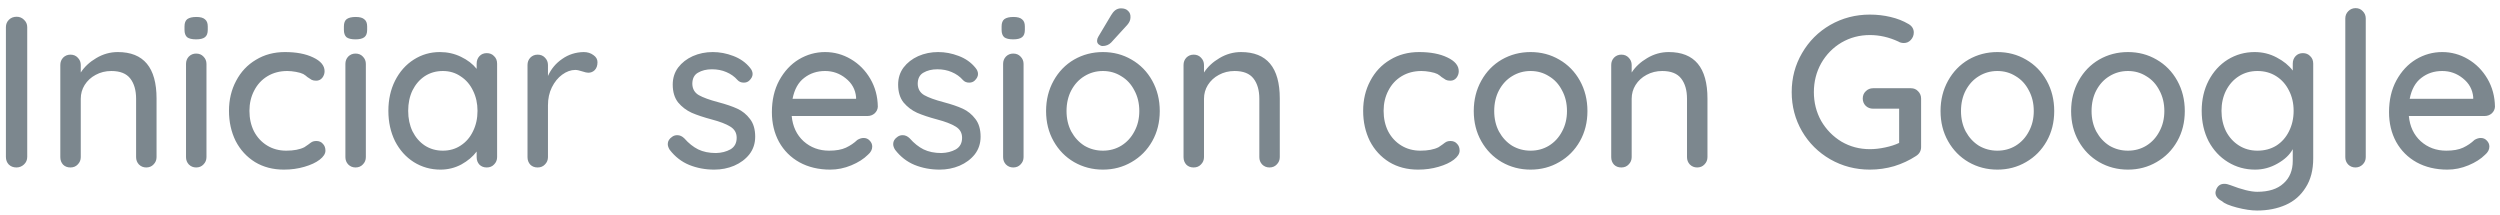 <svg width="209" height="18" viewBox="0 0 209 18" fill="none" xmlns="http://www.w3.org/2000/svg">
<path d="M2.276 13.118C2.276 13.37 2.186 13.58 2.006 13.748C1.826 13.916 1.616 14 1.376 14C1.112 14 0.896 13.916 0.728 13.748C0.572 13.58 0.494 13.37 0.494 13.118V2.264C0.494 2.024 0.578 1.82 0.746 1.652C0.914 1.484 1.13 1.4 1.394 1.4C1.634 1.4 1.838 1.484 2.006 1.652C2.186 1.82 2.276 2.024 2.276 2.264V13.118ZM9.848 4.352C12.008 4.352 13.088 5.648 13.088 8.24V13.136C13.088 13.376 13.004 13.58 12.836 13.748C12.68 13.916 12.476 14 12.224 14C11.984 14 11.78 13.916 11.612 13.748C11.456 13.58 11.378 13.376 11.378 13.136V8.258C11.378 7.55 11.216 6.986 10.892 6.566C10.568 6.146 10.04 5.936 9.308 5.936C8.828 5.936 8.39 6.044 7.994 6.26C7.61 6.464 7.304 6.746 7.076 7.106C6.86 7.454 6.752 7.838 6.752 8.258V13.136C6.752 13.376 6.668 13.58 6.5 13.748C6.344 13.916 6.14 14 5.888 14C5.636 14 5.432 13.922 5.276 13.766C5.12 13.598 5.042 13.388 5.042 13.136V5.432C5.042 5.192 5.12 4.988 5.276 4.82C5.444 4.652 5.648 4.568 5.888 4.568C6.14 4.568 6.344 4.652 6.5 4.82C6.668 4.988 6.752 5.192 6.752 5.432V6.062C7.064 5.582 7.496 5.18 8.048 4.856C8.612 4.52 9.212 4.352 9.848 4.352ZM17.261 13.136C17.261 13.376 17.177 13.58 17.009 13.748C16.853 13.916 16.649 14 16.397 14C16.157 14 15.953 13.916 15.785 13.748C15.629 13.58 15.551 13.376 15.551 13.136V5.342C15.551 5.102 15.629 4.898 15.785 4.73C15.953 4.562 16.157 4.478 16.397 4.478C16.649 4.478 16.853 4.562 17.009 4.73C17.177 4.898 17.261 5.102 17.261 5.342V13.136ZM16.397 3.29C16.049 3.29 15.797 3.23 15.641 3.11C15.497 2.978 15.425 2.774 15.425 2.498V2.21C15.425 1.922 15.503 1.718 15.659 1.598C15.827 1.478 16.079 1.418 16.415 1.418C16.751 1.418 16.991 1.484 17.135 1.616C17.291 1.736 17.369 1.934 17.369 2.21V2.498C17.369 2.786 17.291 2.99 17.135 3.11C16.979 3.23 16.733 3.29 16.397 3.29ZM23.823 4.352C24.771 4.352 25.557 4.502 26.181 4.802C26.817 5.102 27.135 5.486 27.135 5.954C27.135 6.158 27.069 6.344 26.937 6.512C26.805 6.668 26.637 6.746 26.433 6.746C26.277 6.746 26.151 6.722 26.055 6.674C25.971 6.626 25.851 6.548 25.695 6.44C25.623 6.368 25.509 6.284 25.353 6.188C25.209 6.116 25.005 6.056 24.741 6.008C24.477 5.96 24.237 5.936 24.021 5.936C23.397 5.936 22.845 6.08 22.365 6.368C21.885 6.656 21.513 7.058 21.249 7.574C20.985 8.078 20.853 8.642 20.853 9.266C20.853 9.902 20.979 10.472 21.231 10.976C21.495 11.48 21.861 11.876 22.329 12.164C22.797 12.452 23.331 12.596 23.931 12.596C24.555 12.596 25.059 12.5 25.443 12.308C25.527 12.26 25.641 12.182 25.785 12.074C25.905 11.978 26.007 11.906 26.091 11.858C26.187 11.81 26.301 11.786 26.433 11.786C26.673 11.786 26.859 11.864 26.991 12.02C27.135 12.164 27.207 12.356 27.207 12.596C27.207 12.848 27.045 13.1 26.721 13.352C26.409 13.592 25.983 13.79 25.443 13.946C24.915 14.102 24.345 14.18 23.733 14.18C22.821 14.18 22.017 13.97 21.321 13.55C20.625 13.118 20.085 12.53 19.701 11.786C19.329 11.03 19.143 10.19 19.143 9.266C19.143 8.342 19.341 7.508 19.737 6.764C20.133 6.008 20.685 5.42 21.393 5C22.101 4.568 22.911 4.352 23.823 4.352ZM30.585 13.136C30.585 13.376 30.502 13.58 30.334 13.748C30.177 13.916 29.974 14 29.721 14C29.482 14 29.277 13.916 29.11 13.748C28.953 13.58 28.875 13.376 28.875 13.136V5.342C28.875 5.102 28.953 4.898 29.11 4.73C29.277 4.562 29.482 4.478 29.721 4.478C29.974 4.478 30.177 4.562 30.334 4.73C30.502 4.898 30.585 5.102 30.585 5.342V13.136ZM29.721 3.29C29.373 3.29 29.122 3.23 28.965 3.11C28.822 2.978 28.75 2.774 28.75 2.498V2.21C28.75 1.922 28.828 1.718 28.983 1.598C29.151 1.478 29.404 1.418 29.739 1.418C30.076 1.418 30.316 1.484 30.459 1.616C30.616 1.736 30.694 1.934 30.694 2.21V2.498C30.694 2.786 30.616 2.99 30.459 3.11C30.303 3.23 30.058 3.29 29.721 3.29ZM40.694 4.442C40.946 4.442 41.15 4.526 41.306 4.694C41.474 4.85 41.558 5.06 41.558 5.324V13.136C41.558 13.376 41.474 13.58 41.306 13.748C41.15 13.916 40.946 14 40.694 14C40.442 14 40.238 13.922 40.082 13.766C39.926 13.598 39.848 13.388 39.848 13.136V12.668C39.536 13.088 39.11 13.448 38.57 13.748C38.03 14.036 37.448 14.18 36.824 14.18C36.008 14.18 35.264 13.97 34.592 13.55C33.932 13.13 33.41 12.548 33.026 11.804C32.654 11.048 32.468 10.202 32.468 9.266C32.468 8.33 32.654 7.49 33.026 6.746C33.41 5.99 33.932 5.402 34.592 4.982C35.252 4.562 35.978 4.352 36.77 4.352C37.406 4.352 37.994 4.484 38.534 4.748C39.086 5.012 39.524 5.348 39.848 5.756V5.324C39.848 5.072 39.926 4.862 40.082 4.694C40.238 4.526 40.442 4.442 40.694 4.442ZM37.022 12.596C37.586 12.596 38.084 12.452 38.516 12.164C38.96 11.876 39.302 11.48 39.542 10.976C39.794 10.472 39.92 9.902 39.92 9.266C39.92 8.642 39.794 8.078 39.542 7.574C39.302 7.07 38.96 6.674 38.516 6.386C38.084 6.086 37.586 5.936 37.022 5.936C36.458 5.936 35.954 6.08 35.51 6.368C35.078 6.656 34.736 7.052 34.484 7.556C34.244 8.06 34.124 8.63 34.124 9.266C34.124 9.902 34.244 10.472 34.484 10.976C34.736 11.48 35.078 11.876 35.51 12.164C35.954 12.452 36.458 12.596 37.022 12.596ZM48.798 4.352C49.11 4.352 49.38 4.436 49.608 4.604C49.836 4.76 49.95 4.958 49.95 5.198C49.95 5.486 49.872 5.708 49.716 5.864C49.572 6.008 49.392 6.08 49.176 6.08C49.068 6.08 48.906 6.044 48.69 5.972C48.438 5.888 48.24 5.846 48.096 5.846C47.724 5.846 47.358 5.978 46.998 6.242C46.65 6.494 46.362 6.848 46.134 7.304C45.918 7.748 45.81 8.246 45.81 8.798V13.136C45.81 13.376 45.726 13.58 45.558 13.748C45.402 13.916 45.198 14 44.946 14C44.694 14 44.49 13.922 44.334 13.766C44.178 13.598 44.1 13.388 44.1 13.136V5.432C44.1 5.192 44.178 4.988 44.334 4.82C44.502 4.652 44.706 4.568 44.946 4.568C45.198 4.568 45.402 4.652 45.558 4.82C45.726 4.988 45.81 5.192 45.81 5.432V6.35C46.074 5.762 46.47 5.288 46.998 4.928C47.526 4.556 48.126 4.364 48.798 4.352ZM55.988 12.524C55.88 12.356 55.826 12.194 55.826 12.038C55.826 11.798 55.952 11.594 56.204 11.426C56.324 11.342 56.462 11.3 56.618 11.3C56.834 11.3 57.032 11.39 57.212 11.57C57.572 11.978 57.956 12.284 58.364 12.488C58.784 12.692 59.282 12.794 59.858 12.794C60.314 12.782 60.716 12.68 61.064 12.488C61.412 12.284 61.586 11.96 61.586 11.516C61.586 11.108 61.406 10.796 61.046 10.58C60.698 10.364 60.182 10.166 59.498 9.986C58.826 9.806 58.268 9.62 57.824 9.428C57.38 9.224 57.002 8.936 56.69 8.564C56.39 8.18 56.24 7.682 56.24 7.07C56.24 6.53 56.39 6.056 56.69 5.648C57.002 5.24 57.41 4.922 57.914 4.694C58.43 4.466 58.988 4.352 59.588 4.352C60.164 4.352 60.734 4.46 61.298 4.676C61.874 4.892 62.342 5.222 62.702 5.666C62.846 5.834 62.918 6.008 62.918 6.188C62.918 6.38 62.822 6.566 62.63 6.746C62.51 6.854 62.36 6.908 62.18 6.908C61.964 6.908 61.79 6.836 61.658 6.692C61.406 6.404 61.094 6.182 60.722 6.026C60.362 5.87 59.96 5.792 59.516 5.792C59.06 5.792 58.67 5.888 58.346 6.08C58.034 6.26 57.878 6.572 57.878 7.016C57.89 7.436 58.07 7.748 58.418 7.952C58.778 8.156 59.324 8.354 60.056 8.546C60.692 8.714 61.22 8.894 61.64 9.086C62.06 9.278 62.414 9.566 62.702 9.95C62.99 10.322 63.134 10.814 63.134 11.426C63.134 11.99 62.972 12.482 62.648 12.902C62.324 13.31 61.898 13.628 61.37 13.856C60.854 14.072 60.302 14.18 59.714 14.18C58.958 14.18 58.256 14.048 57.608 13.784C56.972 13.52 56.432 13.1 55.988 12.524ZM73.386 8.924C73.374 9.14 73.284 9.326 73.116 9.482C72.948 9.626 72.75 9.698 72.522 9.698H66.186C66.27 10.574 66.6 11.276 67.176 11.804C67.764 12.332 68.478 12.596 69.318 12.596C69.894 12.596 70.362 12.512 70.722 12.344C71.082 12.176 71.4 11.96 71.676 11.696C71.856 11.588 72.03 11.534 72.198 11.534C72.402 11.534 72.57 11.606 72.702 11.75C72.846 11.894 72.918 12.062 72.918 12.254C72.918 12.506 72.798 12.734 72.558 12.938C72.21 13.286 71.748 13.58 71.172 13.82C70.596 14.06 70.008 14.18 69.408 14.18C68.436 14.18 67.578 13.976 66.834 13.568C66.102 13.16 65.532 12.59 65.124 11.858C64.728 11.126 64.53 10.298 64.53 9.374C64.53 8.366 64.734 7.484 65.142 6.728C65.562 5.96 66.108 5.372 66.78 4.964C67.464 4.556 68.196 4.352 68.976 4.352C69.744 4.352 70.464 4.55 71.136 4.946C71.808 5.342 72.348 5.888 72.756 6.584C73.164 7.28 73.374 8.06 73.386 8.924ZM68.976 5.936C68.304 5.936 67.722 6.128 67.23 6.512C66.738 6.884 66.414 7.466 66.258 8.258H71.568V8.114C71.508 7.478 71.22 6.956 70.704 6.548C70.2 6.14 69.624 5.936 68.976 5.936ZM74.832 12.524C74.724 12.356 74.67 12.194 74.67 12.038C74.67 11.798 74.796 11.594 75.048 11.426C75.168 11.342 75.306 11.3 75.462 11.3C75.678 11.3 75.876 11.39 76.056 11.57C76.416 11.978 76.8 12.284 77.208 12.488C77.628 12.692 78.126 12.794 78.702 12.794C79.158 12.782 79.56 12.68 79.908 12.488C80.256 12.284 80.43 11.96 80.43 11.516C80.43 11.108 80.25 10.796 79.89 10.58C79.542 10.364 79.026 10.166 78.342 9.986C77.67 9.806 77.112 9.62 76.668 9.428C76.224 9.224 75.846 8.936 75.534 8.564C75.234 8.18 75.084 7.682 75.084 7.07C75.084 6.53 75.234 6.056 75.534 5.648C75.846 5.24 76.254 4.922 76.758 4.694C77.274 4.466 77.832 4.352 78.432 4.352C79.008 4.352 79.578 4.46 80.142 4.676C80.718 4.892 81.186 5.222 81.546 5.666C81.69 5.834 81.762 6.008 81.762 6.188C81.762 6.38 81.666 6.566 81.474 6.746C81.354 6.854 81.204 6.908 81.024 6.908C80.808 6.908 80.634 6.836 80.502 6.692C80.25 6.404 79.938 6.182 79.566 6.026C79.206 5.87 78.804 5.792 78.36 5.792C77.904 5.792 77.514 5.888 77.19 6.08C76.878 6.26 76.722 6.572 76.722 7.016C76.734 7.436 76.914 7.748 77.262 7.952C77.622 8.156 78.168 8.354 78.9 8.546C79.536 8.714 80.064 8.894 80.484 9.086C80.904 9.278 81.258 9.566 81.546 9.95C81.834 10.322 81.978 10.814 81.978 11.426C81.978 11.99 81.816 12.482 81.492 12.902C81.168 13.31 80.742 13.628 80.214 13.856C79.698 14.072 79.146 14.18 78.558 14.18C77.802 14.18 77.1 14.048 76.452 13.784C75.816 13.52 75.276 13.1 74.832 12.524ZM85.57 13.136C85.57 13.376 85.486 13.58 85.318 13.748C85.162 13.916 84.958 14 84.706 14C84.466 14 84.262 13.916 84.094 13.748C83.938 13.58 83.86 13.376 83.86 13.136V5.342C83.86 5.102 83.938 4.898 84.094 4.73C84.262 4.562 84.466 4.478 84.706 4.478C84.958 4.478 85.162 4.562 85.318 4.73C85.486 4.898 85.57 5.102 85.57 5.342V13.136ZM84.706 3.29C84.358 3.29 84.106 3.23 83.95 3.11C83.806 2.978 83.734 2.774 83.734 2.498V2.21C83.734 1.922 83.812 1.718 83.968 1.598C84.136 1.478 84.388 1.418 84.724 1.418C85.06 1.418 85.3 1.484 85.444 1.616C85.6 1.736 85.678 1.934 85.678 2.21V2.498C85.678 2.786 85.6 2.99 85.444 3.11C85.288 3.23 85.042 3.29 84.706 3.29ZM96.956 9.284C96.956 10.22 96.746 11.06 96.326 11.804C95.906 12.548 95.33 13.13 94.598 13.55C93.878 13.97 93.08 14.18 92.204 14.18C91.328 14.18 90.524 13.97 89.792 13.55C89.072 13.13 88.502 12.548 88.082 11.804C87.662 11.06 87.452 10.22 87.452 9.284C87.452 8.348 87.662 7.502 88.082 6.746C88.502 5.99 89.072 5.402 89.792 4.982C90.524 4.562 91.328 4.352 92.204 4.352C93.08 4.352 93.878 4.562 94.598 4.982C95.33 5.402 95.906 5.99 96.326 6.746C96.746 7.502 96.956 8.348 96.956 9.284ZM95.246 9.284C95.246 8.636 95.108 8.06 94.832 7.556C94.568 7.04 94.202 6.644 93.734 6.368C93.278 6.08 92.768 5.936 92.204 5.936C91.64 5.936 91.124 6.08 90.656 6.368C90.2 6.644 89.834 7.04 89.558 7.556C89.294 8.06 89.162 8.636 89.162 9.284C89.162 9.92 89.294 10.49 89.558 10.994C89.834 11.498 90.2 11.894 90.656 12.182C91.124 12.458 91.64 12.596 92.204 12.596C92.768 12.596 93.278 12.458 93.734 12.182C94.202 11.894 94.568 11.498 94.832 10.994C95.108 10.49 95.246 9.92 95.246 9.284ZM92.168 3.848C92.072 3.848 91.97 3.806 91.862 3.722C91.754 3.638 91.706 3.524 91.718 3.38C91.718 3.284 91.754 3.176 91.826 3.056L92.888 1.274C92.984 1.106 93.098 0.968 93.23 0.86C93.374 0.752 93.536 0.698 93.716 0.698C93.98 0.698 94.178 0.77 94.31 0.914C94.454 1.046 94.52 1.226 94.508 1.454C94.508 1.67 94.418 1.88 94.238 2.084L92.888 3.56C92.696 3.752 92.456 3.848 92.168 3.848ZM103.75 4.352C105.91 4.352 106.99 5.648 106.99 8.24V13.136C106.99 13.376 106.906 13.58 106.738 13.748C106.582 13.916 106.378 14 106.126 14C105.886 14 105.682 13.916 105.514 13.748C105.358 13.58 105.28 13.376 105.28 13.136V8.258C105.28 7.55 105.118 6.986 104.794 6.566C104.47 6.146 103.942 5.936 103.21 5.936C102.73 5.936 102.292 6.044 101.896 6.26C101.512 6.464 101.206 6.746 100.978 7.106C100.762 7.454 100.654 7.838 100.654 8.258V13.136C100.654 13.376 100.57 13.58 100.402 13.748C100.246 13.916 100.042 14 99.79 14C99.538 14 99.334 13.922 99.178 13.766C99.022 13.598 98.944 13.388 98.944 13.136V5.432C98.944 5.192 99.022 4.988 99.178 4.82C99.346 4.652 99.55 4.568 99.79 4.568C100.042 4.568 100.246 4.652 100.402 4.82C100.57 4.988 100.654 5.192 100.654 5.432V6.062C100.966 5.582 101.398 5.18 101.95 4.856C102.514 4.52 103.114 4.352 103.75 4.352ZM118.64 4.352C119.588 4.352 120.374 4.502 120.998 4.802C121.634 5.102 121.952 5.486 121.952 5.954C121.952 6.158 121.886 6.344 121.754 6.512C121.622 6.668 121.454 6.746 121.25 6.746C121.094 6.746 120.968 6.722 120.872 6.674C120.788 6.626 120.668 6.548 120.512 6.44C120.44 6.368 120.326 6.284 120.17 6.188C120.026 6.116 119.822 6.056 119.558 6.008C119.294 5.96 119.054 5.936 118.838 5.936C118.214 5.936 117.662 6.08 117.182 6.368C116.702 6.656 116.33 7.058 116.066 7.574C115.802 8.078 115.67 8.642 115.67 9.266C115.67 9.902 115.796 10.472 116.048 10.976C116.312 11.48 116.678 11.876 117.146 12.164C117.614 12.452 118.148 12.596 118.748 12.596C119.372 12.596 119.876 12.5 120.26 12.308C120.344 12.26 120.458 12.182 120.602 12.074C120.722 11.978 120.824 11.906 120.908 11.858C121.004 11.81 121.118 11.786 121.25 11.786C121.49 11.786 121.676 11.864 121.808 12.02C121.952 12.164 122.024 12.356 122.024 12.596C122.024 12.848 121.862 13.1 121.538 13.352C121.226 13.592 120.8 13.79 120.26 13.946C119.732 14.102 119.162 14.18 118.55 14.18C117.638 14.18 116.834 13.97 116.138 13.55C115.442 13.118 114.902 12.53 114.518 11.786C114.146 11.03 113.96 10.19 113.96 9.266C113.96 8.342 114.158 7.508 114.554 6.764C114.95 6.008 115.502 5.42 116.21 5C116.918 4.568 117.728 4.352 118.64 4.352ZM132.71 9.284C132.71 10.22 132.5 11.06 132.08 11.804C131.66 12.548 131.084 13.13 130.352 13.55C129.632 13.97 128.834 14.18 127.958 14.18C127.082 14.18 126.278 13.97 125.546 13.55C124.826 13.13 124.256 12.548 123.836 11.804C123.416 11.06 123.206 10.22 123.206 9.284C123.206 8.348 123.416 7.502 123.836 6.746C124.256 5.99 124.826 5.402 125.546 4.982C126.278 4.562 127.082 4.352 127.958 4.352C128.834 4.352 129.632 4.562 130.352 4.982C131.084 5.402 131.66 5.99 132.08 6.746C132.5 7.502 132.71 8.348 132.71 9.284ZM131 9.284C131 8.636 130.862 8.06 130.586 7.556C130.322 7.04 129.956 6.644 129.488 6.368C129.032 6.08 128.522 5.936 127.958 5.936C127.394 5.936 126.878 6.08 126.41 6.368C125.954 6.644 125.588 7.04 125.312 7.556C125.048 8.06 124.916 8.636 124.916 9.284C124.916 9.92 125.048 10.49 125.312 10.994C125.588 11.498 125.954 11.894 126.41 12.182C126.878 12.458 127.394 12.596 127.958 12.596C128.522 12.596 129.032 12.458 129.488 12.182C129.956 11.894 130.322 11.498 130.586 10.994C130.862 10.49 131 9.92 131 9.284ZM139.504 4.352C141.664 4.352 142.744 5.648 142.744 8.24V13.136C142.744 13.376 142.66 13.58 142.492 13.748C142.336 13.916 142.132 14 141.88 14C141.64 14 141.436 13.916 141.268 13.748C141.112 13.58 141.034 13.376 141.034 13.136V8.258C141.034 7.55 140.872 6.986 140.548 6.566C140.224 6.146 139.696 5.936 138.964 5.936C138.484 5.936 138.046 6.044 137.65 6.26C137.266 6.464 136.96 6.746 136.732 7.106C136.516 7.454 136.408 7.838 136.408 8.258V13.136C136.408 13.376 136.324 13.58 136.156 13.748C136 13.916 135.796 14 135.544 14C135.292 14 135.088 13.922 134.932 13.766C134.776 13.598 134.698 13.388 134.698 13.136V5.432C134.698 5.192 134.776 4.988 134.932 4.82C135.1 4.652 135.304 4.568 135.544 4.568C135.796 4.568 136 4.652 136.156 4.82C136.324 4.988 136.408 5.192 136.408 5.432V6.062C136.72 5.582 137.152 5.18 137.704 4.856C138.268 4.52 138.868 4.352 139.504 4.352ZM159.758 7.376C159.998 7.376 160.196 7.46 160.352 7.628C160.52 7.796 160.604 8 160.604 8.24V12.29C160.604 12.614 160.46 12.866 160.172 13.046C159.62 13.406 159.014 13.688 158.354 13.892C157.694 14.084 157.016 14.18 156.32 14.18C155.12 14.18 154.016 13.892 153.008 13.316C152.012 12.74 151.226 11.96 150.65 10.976C150.074 9.98 149.786 8.888 149.786 7.7C149.786 6.512 150.074 5.426 150.65 4.442C151.226 3.446 152.012 2.66 153.008 2.084C154.016 1.508 155.12 1.22 156.32 1.22C156.92 1.22 157.496 1.286 158.048 1.418C158.612 1.55 159.116 1.748 159.56 2.012C159.704 2.096 159.812 2.198 159.884 2.318C159.956 2.438 159.992 2.57 159.992 2.714C159.992 2.954 159.908 3.164 159.74 3.344C159.584 3.512 159.392 3.596 159.164 3.596C158.984 3.596 158.828 3.554 158.696 3.47C157.916 3.11 157.124 2.93 156.32 2.93C155.456 2.93 154.664 3.14 153.944 3.56C153.236 3.98 152.672 4.556 152.252 5.288C151.844 6.02 151.64 6.824 151.64 7.7C151.64 8.576 151.844 9.38 152.252 10.112C152.672 10.832 153.236 11.408 153.944 11.84C154.664 12.26 155.456 12.47 156.32 12.47C156.728 12.47 157.154 12.422 157.598 12.326C158.054 12.23 158.444 12.104 158.768 11.948V9.086H156.59C156.35 9.086 156.146 9.008 155.978 8.852C155.81 8.684 155.726 8.48 155.726 8.24C155.726 7.988 155.81 7.784 155.978 7.628C156.146 7.46 156.35 7.376 156.59 7.376H159.758ZM171.733 9.284C171.733 10.22 171.523 11.06 171.103 11.804C170.683 12.548 170.107 13.13 169.375 13.55C168.655 13.97 167.857 14.18 166.981 14.18C166.105 14.18 165.301 13.97 164.569 13.55C163.849 13.13 163.279 12.548 162.859 11.804C162.439 11.06 162.229 10.22 162.229 9.284C162.229 8.348 162.439 7.502 162.859 6.746C163.279 5.99 163.849 5.402 164.569 4.982C165.301 4.562 166.105 4.352 166.981 4.352C167.857 4.352 168.655 4.562 169.375 4.982C170.107 5.402 170.683 5.99 171.103 6.746C171.523 7.502 171.733 8.348 171.733 9.284ZM170.023 9.284C170.023 8.636 169.885 8.06 169.609 7.556C169.345 7.04 168.979 6.644 168.511 6.368C168.055 6.08 167.545 5.936 166.981 5.936C166.417 5.936 165.901 6.08 165.433 6.368C164.977 6.644 164.611 7.04 164.335 7.556C164.071 8.06 163.939 8.636 163.939 9.284C163.939 9.92 164.071 10.49 164.335 10.994C164.611 11.498 164.977 11.894 165.433 12.182C165.901 12.458 166.417 12.596 166.981 12.596C167.545 12.596 168.055 12.458 168.511 12.182C168.979 11.894 169.345 11.498 169.609 10.994C169.885 10.49 170.023 9.92 170.023 9.284ZM182.649 9.284C182.649 10.22 182.439 11.06 182.019 11.804C181.599 12.548 181.023 13.13 180.291 13.55C179.571 13.97 178.773 14.18 177.897 14.18C177.021 14.18 176.217 13.97 175.485 13.55C174.765 13.13 174.195 12.548 173.775 11.804C173.355 11.06 173.145 10.22 173.145 9.284C173.145 8.348 173.355 7.502 173.775 6.746C174.195 5.99 174.765 5.402 175.485 4.982C176.217 4.562 177.021 4.352 177.897 4.352C178.773 4.352 179.571 4.562 180.291 4.982C181.023 5.402 181.599 5.99 182.019 6.746C182.439 7.502 182.649 8.348 182.649 9.284ZM180.939 9.284C180.939 8.636 180.801 8.06 180.525 7.556C180.261 7.04 179.895 6.644 179.427 6.368C178.971 6.08 178.461 5.936 177.897 5.936C177.333 5.936 176.817 6.08 176.349 6.368C175.893 6.644 175.527 7.04 175.251 7.556C174.987 8.06 174.855 8.636 174.855 9.284C174.855 9.92 174.987 10.49 175.251 10.994C175.527 11.498 175.893 11.894 176.349 12.182C176.817 12.458 177.333 12.596 177.897 12.596C178.461 12.596 178.971 12.458 179.427 12.182C179.895 11.894 180.261 11.498 180.525 10.994C180.801 10.49 180.939 9.92 180.939 9.284ZM192.521 4.442C192.773 4.442 192.977 4.526 193.133 4.694C193.301 4.85 193.385 5.06 193.385 5.324V13.244C193.385 14.216 193.175 15.026 192.755 15.674C192.347 16.334 191.789 16.82 191.081 17.132C190.373 17.444 189.575 17.6 188.687 17.6C188.207 17.6 187.643 17.516 186.995 17.348C186.359 17.18 185.951 17.006 185.771 16.826C185.399 16.634 185.213 16.394 185.213 16.106C185.213 16.034 185.237 15.938 185.285 15.818C185.417 15.518 185.639 15.368 185.951 15.368C186.107 15.368 186.275 15.404 186.455 15.476C187.415 15.848 188.165 16.034 188.705 16.034C189.665 16.034 190.397 15.8 190.901 15.332C191.417 14.876 191.675 14.246 191.675 13.442V12.47C191.423 12.938 190.997 13.34 190.397 13.676C189.809 14.012 189.185 14.18 188.525 14.18C187.697 14.18 186.941 13.97 186.257 13.55C185.573 13.13 185.033 12.548 184.637 11.804C184.253 11.048 184.061 10.202 184.061 9.266C184.061 8.33 184.253 7.49 184.637 6.746C185.033 5.99 185.567 5.402 186.239 4.982C186.923 4.562 187.673 4.352 188.489 4.352C189.149 4.352 189.761 4.502 190.325 4.802C190.901 5.102 191.351 5.468 191.675 5.9V5.324C191.675 5.072 191.753 4.862 191.909 4.694C192.065 4.526 192.269 4.442 192.521 4.442ZM188.723 12.596C189.311 12.596 189.833 12.458 190.289 12.182C190.745 11.894 191.099 11.498 191.351 10.994C191.615 10.478 191.747 9.902 191.747 9.266C191.747 8.63 191.615 8.06 191.351 7.556C191.099 7.052 190.745 6.656 190.289 6.368C189.833 6.08 189.311 5.936 188.723 5.936C188.147 5.936 187.631 6.08 187.175 6.368C186.719 6.656 186.359 7.058 186.095 7.574C185.843 8.078 185.717 8.642 185.717 9.266C185.717 9.89 185.843 10.46 186.095 10.976C186.359 11.48 186.719 11.876 187.175 12.164C187.631 12.452 188.147 12.596 188.723 12.596ZM197.777 13.136C197.777 13.376 197.693 13.58 197.525 13.748C197.357 13.916 197.153 14 196.913 14C196.673 14 196.469 13.916 196.301 13.748C196.145 13.58 196.067 13.376 196.067 13.136V1.544C196.067 1.304 196.151 1.1 196.319 0.932C196.487 0.764 196.691 0.68 196.931 0.68C197.171 0.68 197.369 0.764 197.525 0.932C197.693 1.1 197.777 1.304 197.777 1.544V13.136ZM208.579 8.924C208.567 9.14 208.477 9.326 208.309 9.482C208.141 9.626 207.943 9.698 207.715 9.698H201.379C201.463 10.574 201.793 11.276 202.369 11.804C202.957 12.332 203.671 12.596 204.511 12.596C205.087 12.596 205.555 12.512 205.915 12.344C206.275 12.176 206.593 11.96 206.869 11.696C207.049 11.588 207.223 11.534 207.391 11.534C207.595 11.534 207.763 11.606 207.895 11.75C208.039 11.894 208.111 12.062 208.111 12.254C208.111 12.506 207.991 12.734 207.751 12.938C207.403 13.286 206.941 13.58 206.365 13.82C205.789 14.06 205.201 14.18 204.601 14.18C203.629 14.18 202.771 13.976 202.027 13.568C201.295 13.16 200.725 12.59 200.317 11.858C199.921 11.126 199.723 10.298 199.723 9.374C199.723 8.366 199.927 7.484 200.335 6.728C200.755 5.96 201.301 5.372 201.973 4.964C202.657 4.556 203.389 4.352 204.169 4.352C204.937 4.352 205.657 4.55 206.329 4.946C207.001 5.342 207.541 5.888 207.949 6.584C208.357 7.28 208.567 8.06 208.579 8.924ZM204.169 5.936C203.497 5.936 202.915 6.128 202.423 6.512C201.931 6.884 201.607 7.466 201.451 8.258H206.761V8.114C206.701 7.478 206.413 6.956 205.897 6.548C205.393 6.14 204.817 5.936 204.169 5.936Z" fill="#7C878E"/>
</svg>
